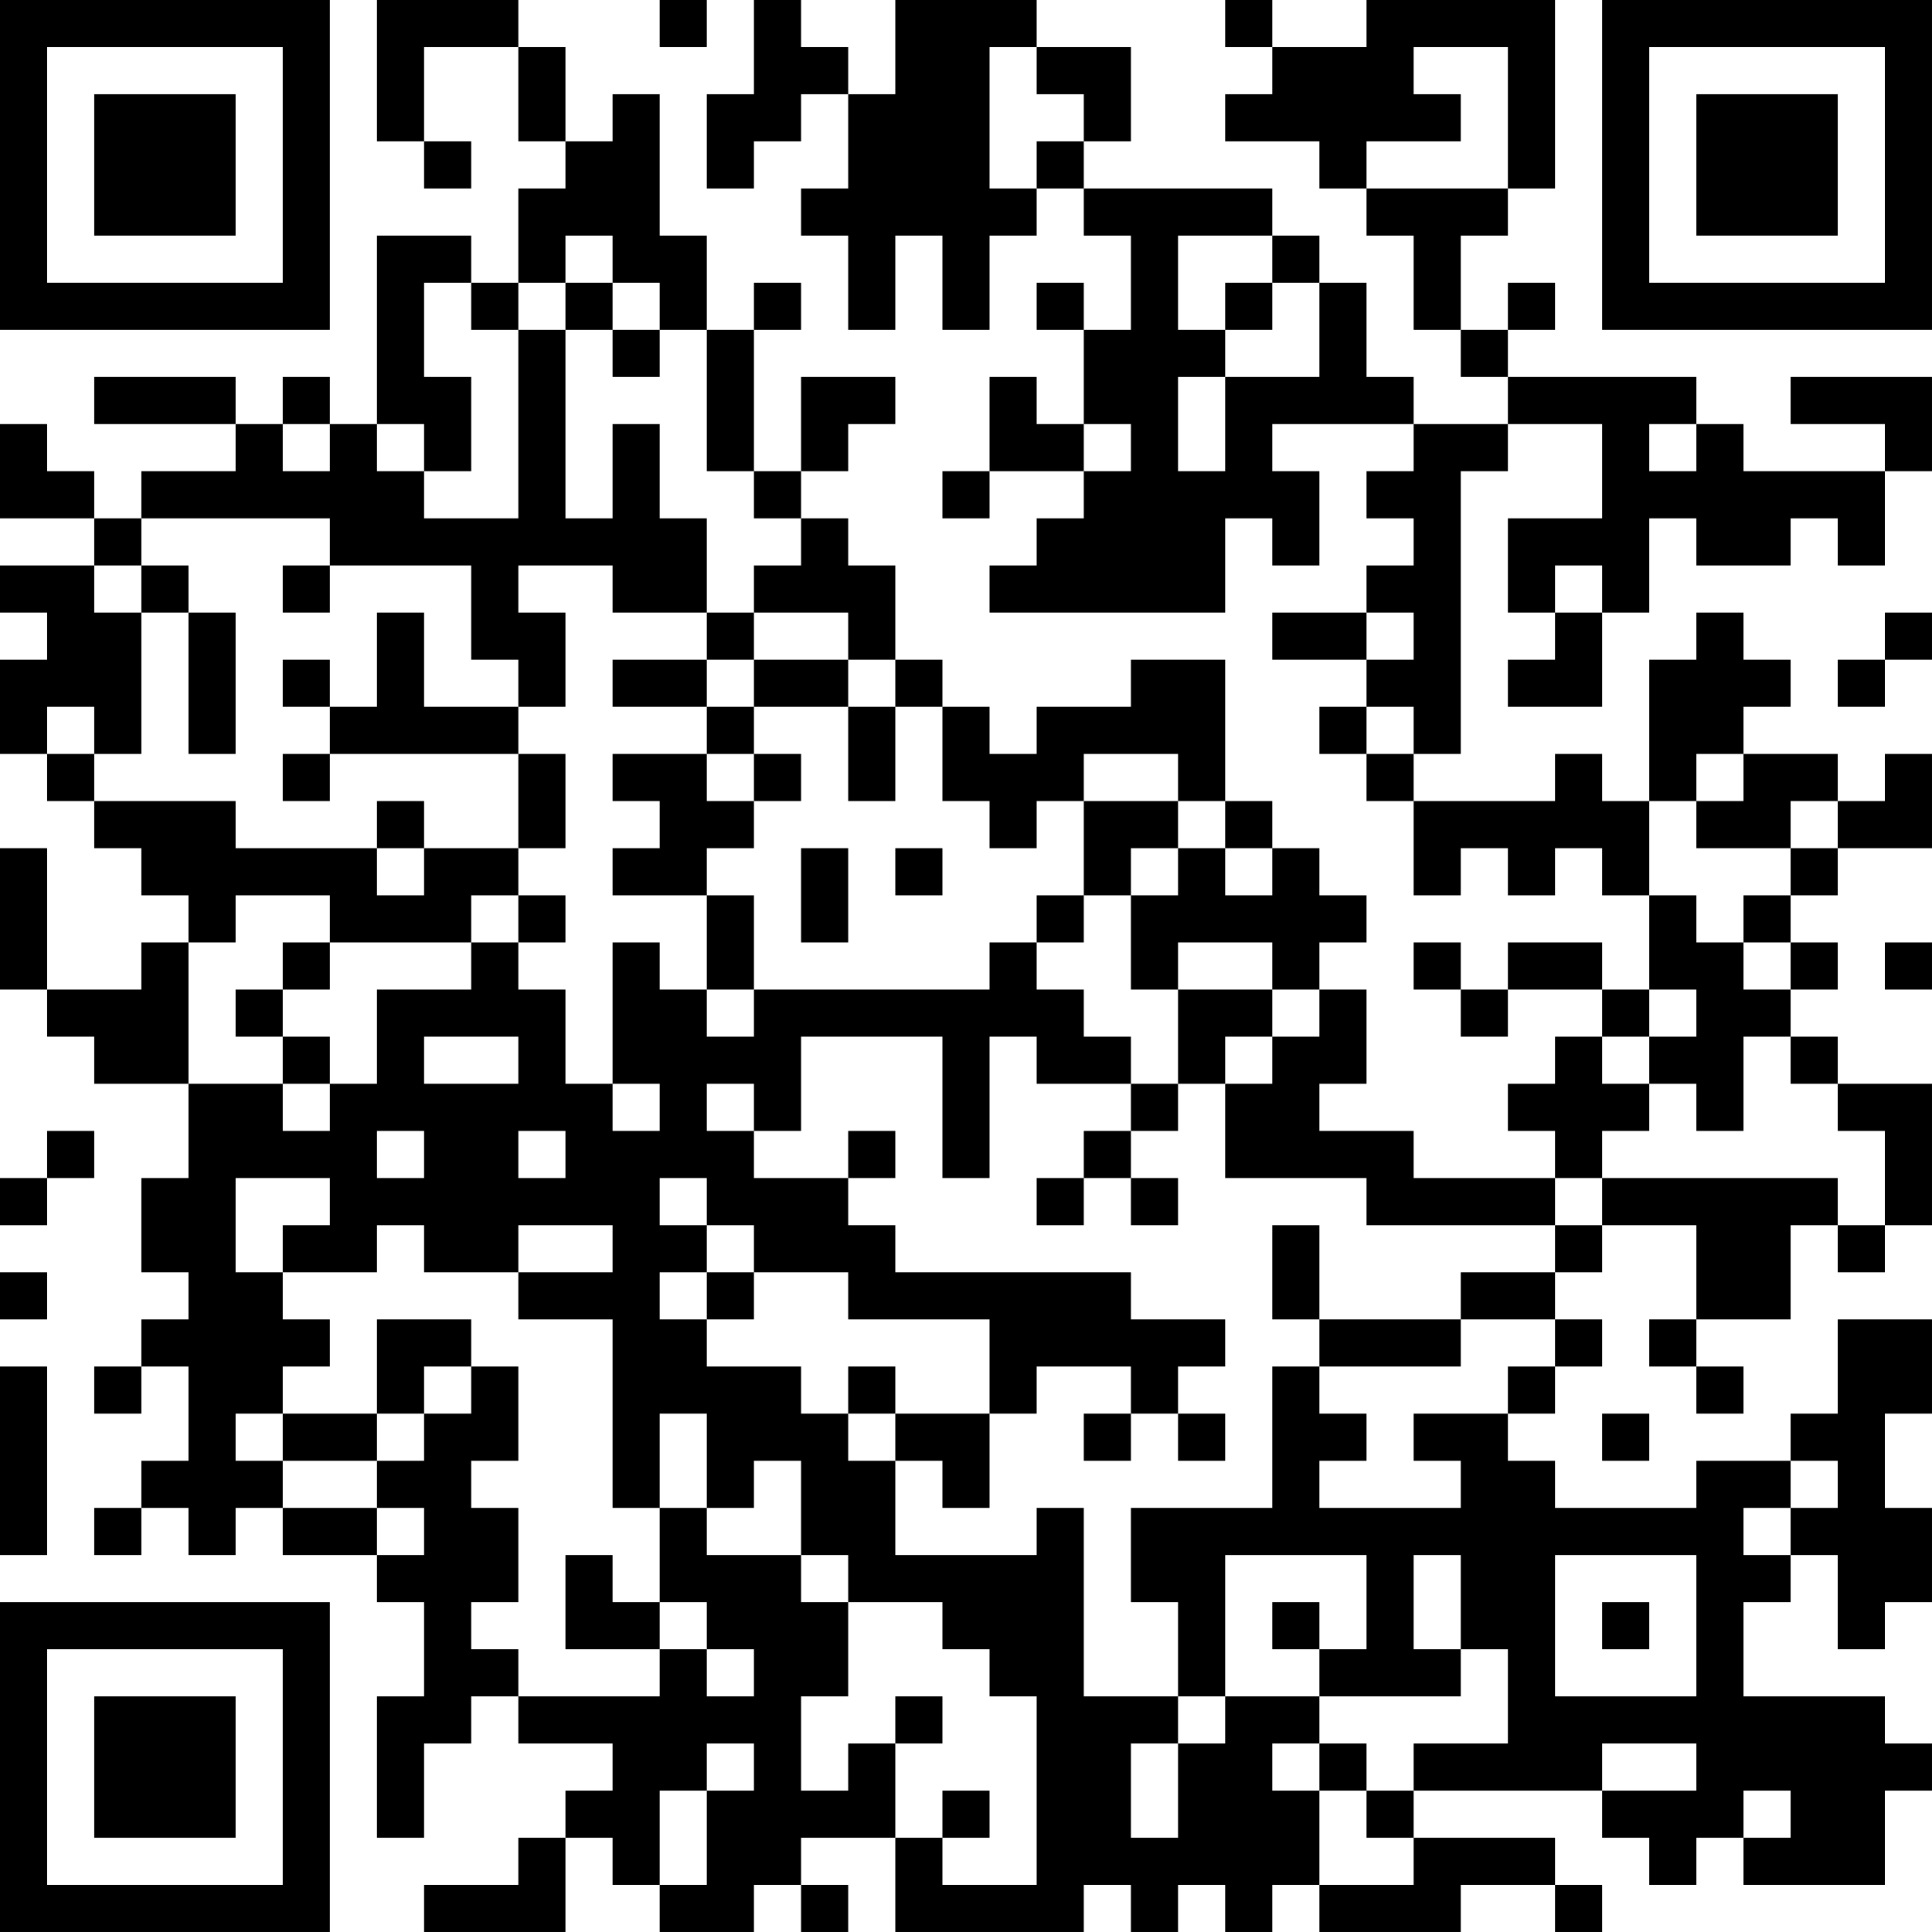 <?xml version="1.0" encoding="UTF-8"?>
<svg xmlns="http://www.w3.org/2000/svg" version="1.1" width="200" height="200" viewBox="0 0 200 200"><rect x="0" y="0" width="200" height="200" fill="#ffffff"/><g transform="scale(4.878)"><g transform="translate(0,0)"><path fill-rule="evenodd" d="M8 0L8 3L9 3L9 4L10 4L10 3L9 3L9 1L11 1L11 3L12 3L12 4L11 4L11 6L10 6L10 5L8 5L8 9L7 9L7 8L6 8L6 9L5 9L5 8L2 8L2 9L5 9L5 10L3 10L3 11L2 11L2 10L1 10L1 9L0 9L0 11L2 11L2 12L0 12L0 13L1 13L1 14L0 14L0 16L1 16L1 17L2 17L2 18L3 18L3 19L4 19L4 20L3 20L3 21L1 21L1 18L0 18L0 21L1 21L1 22L2 22L2 23L4 23L4 25L3 25L3 27L4 27L4 28L3 28L3 29L2 29L2 30L3 30L3 29L4 29L4 31L3 31L3 32L2 32L2 33L3 33L3 32L4 32L4 33L5 33L5 32L6 32L6 33L8 33L8 34L9 34L9 36L8 36L8 39L9 39L9 37L10 37L10 36L11 36L11 37L13 37L13 38L12 38L12 39L11 39L11 40L9 40L9 41L12 41L12 39L13 39L13 40L14 40L14 41L16 41L16 40L17 40L17 41L18 41L18 40L17 40L17 39L19 39L19 41L23 41L23 40L24 40L24 41L25 41L25 40L26 40L26 41L27 41L27 40L28 40L28 41L31 41L31 40L33 40L33 41L34 41L34 40L33 40L33 39L30 39L30 38L34 38L34 39L35 39L35 40L36 40L36 39L37 39L37 40L40 40L40 38L41 38L41 37L40 37L40 36L37 36L37 34L38 34L38 33L39 33L39 35L40 35L40 34L41 34L41 32L40 32L40 30L41 30L41 28L39 28L39 30L38 30L38 31L36 31L36 32L33 32L33 31L32 31L32 30L33 30L33 29L34 29L34 28L33 28L33 27L34 27L34 26L36 26L36 28L35 28L35 29L36 29L36 30L37 30L37 29L36 29L36 28L38 28L38 26L39 26L39 27L40 27L40 26L41 26L41 23L39 23L39 22L38 22L38 21L39 21L39 20L38 20L38 19L39 19L39 18L41 18L41 16L40 16L40 17L39 17L39 16L37 16L37 15L38 15L38 14L37 14L37 13L36 13L36 14L35 14L35 17L34 17L34 16L33 16L33 17L30 17L30 16L31 16L31 10L32 10L32 9L34 9L34 11L32 11L32 13L33 13L33 14L32 14L32 15L34 15L34 13L35 13L35 11L36 11L36 12L38 12L38 11L39 11L39 12L40 12L40 10L41 10L41 8L38 8L38 9L40 9L40 10L37 10L37 9L36 9L36 8L32 8L32 7L33 7L33 6L32 6L32 7L31 7L31 5L32 5L32 4L33 4L33 0L29 0L29 1L27 1L27 0L26 0L26 1L27 1L27 2L26 2L26 3L28 3L28 4L29 4L29 5L30 5L30 7L31 7L31 8L32 8L32 9L30 9L30 8L29 8L29 6L28 6L28 5L27 5L27 4L23 4L23 3L24 3L24 1L22 1L22 0L19 0L19 2L18 2L18 1L17 1L17 0L16 0L16 2L15 2L15 4L16 4L16 3L17 3L17 2L18 2L18 4L17 4L17 5L18 5L18 7L19 7L19 5L20 5L20 7L21 7L21 5L22 5L22 4L23 4L23 5L24 5L24 7L23 7L23 6L22 6L22 7L23 7L23 9L22 9L22 8L21 8L21 10L20 10L20 11L21 11L21 10L23 10L23 11L22 11L22 12L21 12L21 13L26 13L26 11L27 11L27 12L28 12L28 10L27 10L27 9L30 9L30 10L29 10L29 11L30 11L30 12L29 12L29 13L27 13L27 14L29 14L29 15L28 15L28 16L29 16L29 17L30 17L30 19L31 19L31 18L32 18L32 19L33 19L33 18L34 18L34 19L35 19L35 21L34 21L34 20L32 20L32 21L31 21L31 20L30 20L30 21L31 21L31 22L32 22L32 21L34 21L34 22L33 22L33 23L32 23L32 24L33 24L33 25L30 25L30 24L28 24L28 23L29 23L29 21L28 21L28 20L29 20L29 19L28 19L28 18L27 18L27 17L26 17L26 14L24 14L24 15L22 15L22 16L21 16L21 15L20 15L20 14L19 14L19 12L18 12L18 11L17 11L17 10L18 10L18 9L19 9L19 8L17 8L17 10L16 10L16 7L17 7L17 6L16 6L16 7L15 7L15 5L14 5L14 2L13 2L13 3L12 3L12 1L11 1L11 0ZM14 0L14 1L15 1L15 0ZM21 1L21 4L22 4L22 3L23 3L23 2L22 2L22 1ZM30 1L30 2L31 2L31 3L29 3L29 4L32 4L32 1ZM12 5L12 6L11 6L11 7L10 7L10 6L9 6L9 8L10 8L10 10L9 10L9 9L8 9L8 10L9 10L9 11L11 11L11 7L12 7L12 11L13 11L13 9L14 9L14 11L15 11L15 13L13 13L13 12L11 12L11 13L12 13L12 15L11 15L11 14L10 14L10 12L7 12L7 11L3 11L3 12L2 12L2 13L3 13L3 16L2 16L2 15L1 15L1 16L2 16L2 17L5 17L5 18L8 18L8 19L9 19L9 18L11 18L11 19L10 19L10 20L7 20L7 19L5 19L5 20L4 20L4 23L6 23L6 24L7 24L7 23L8 23L8 21L10 21L10 20L11 20L11 21L12 21L12 23L13 23L13 24L14 24L14 23L13 23L13 20L14 20L14 21L15 21L15 22L16 22L16 21L21 21L21 20L22 20L22 21L23 21L23 22L24 22L24 23L22 23L22 22L21 22L21 25L20 25L20 22L17 22L17 24L16 24L16 23L15 23L15 24L16 24L16 25L18 25L18 26L19 26L19 27L24 27L24 28L26 28L26 29L25 29L25 30L24 30L24 29L22 29L22 30L21 30L21 28L18 28L18 27L16 27L16 26L15 26L15 25L14 25L14 26L15 26L15 27L14 27L14 28L15 28L15 29L17 29L17 30L18 30L18 31L19 31L19 33L22 33L22 32L23 32L23 36L25 36L25 37L24 37L24 39L25 39L25 37L26 37L26 36L28 36L28 37L27 37L27 38L28 38L28 40L30 40L30 39L29 39L29 38L30 38L30 37L32 37L32 35L31 35L31 33L30 33L30 35L31 35L31 36L28 36L28 35L29 35L29 33L26 33L26 36L25 36L25 34L24 34L24 32L27 32L27 29L28 29L28 30L29 30L29 31L28 31L28 32L31 32L31 31L30 31L30 30L32 30L32 29L33 29L33 28L31 28L31 27L33 27L33 26L34 26L34 25L39 25L39 26L40 26L40 24L39 24L39 23L38 23L38 22L37 22L37 24L36 24L36 23L35 23L35 22L36 22L36 21L35 21L35 22L34 22L34 23L35 23L35 24L34 24L34 25L33 25L33 26L29 26L29 25L26 25L26 23L27 23L27 22L28 22L28 21L27 21L27 20L25 20L25 21L24 21L24 19L25 19L25 18L26 18L26 19L27 19L27 18L26 18L26 17L25 17L25 16L23 16L23 17L22 17L22 18L21 18L21 17L20 17L20 15L19 15L19 14L18 14L18 13L16 13L16 12L17 12L17 11L16 11L16 10L15 10L15 7L14 7L14 6L13 6L13 5ZM25 5L25 7L26 7L26 8L25 8L25 10L26 10L26 8L28 8L28 6L27 6L27 5ZM12 6L12 7L13 7L13 8L14 8L14 7L13 7L13 6ZM26 6L26 7L27 7L27 6ZM6 9L6 10L7 10L7 9ZM23 9L23 10L24 10L24 9ZM35 9L35 10L36 10L36 9ZM3 12L3 13L4 13L4 16L5 16L5 13L4 13L4 12ZM6 12L6 13L7 13L7 12ZM33 12L33 13L34 13L34 12ZM8 13L8 15L7 15L7 14L6 14L6 15L7 15L7 16L6 16L6 17L7 17L7 16L11 16L11 18L12 18L12 16L11 16L11 15L9 15L9 13ZM15 13L15 14L13 14L13 15L15 15L15 16L13 16L13 17L14 17L14 18L13 18L13 19L15 19L15 21L16 21L16 19L15 19L15 18L16 18L16 17L17 17L17 16L16 16L16 15L18 15L18 17L19 17L19 15L18 15L18 14L16 14L16 13ZM29 13L29 14L30 14L30 13ZM40 13L40 14L39 14L39 15L40 15L40 14L41 14L41 13ZM15 14L15 15L16 15L16 14ZM29 15L29 16L30 16L30 15ZM15 16L15 17L16 17L16 16ZM36 16L36 17L35 17L35 19L36 19L36 20L37 20L37 21L38 21L38 20L37 20L37 19L38 19L38 18L39 18L39 17L38 17L38 18L36 18L36 17L37 17L37 16ZM8 17L8 18L9 18L9 17ZM23 17L23 19L22 19L22 20L23 20L23 19L24 19L24 18L25 18L25 17ZM17 18L17 20L18 20L18 18ZM19 18L19 19L20 19L20 18ZM11 19L11 20L12 20L12 19ZM6 20L6 21L5 21L5 22L6 22L6 23L7 23L7 22L6 22L6 21L7 21L7 20ZM40 20L40 21L41 21L41 20ZM25 21L25 23L24 23L24 24L23 24L23 25L22 25L22 26L23 26L23 25L24 25L24 26L25 26L25 25L24 25L24 24L25 24L25 23L26 23L26 22L27 22L27 21ZM9 22L9 23L11 23L11 22ZM1 24L1 25L0 25L0 26L1 26L1 25L2 25L2 24ZM8 24L8 25L9 25L9 24ZM11 24L11 25L12 25L12 24ZM18 24L18 25L19 25L19 24ZM5 25L5 27L6 27L6 28L7 28L7 29L6 29L6 30L5 30L5 31L6 31L6 32L8 32L8 33L9 33L9 32L8 32L8 31L9 31L9 30L10 30L10 29L11 29L11 31L10 31L10 32L11 32L11 34L10 34L10 35L11 35L11 36L14 36L14 35L15 35L15 36L16 36L16 35L15 35L15 34L14 34L14 32L15 32L15 33L17 33L17 34L18 34L18 36L17 36L17 38L18 38L18 37L19 37L19 39L20 39L20 40L22 40L22 36L21 36L21 35L20 35L20 34L18 34L18 33L17 33L17 31L16 31L16 32L15 32L15 30L14 30L14 32L13 32L13 28L11 28L11 27L13 27L13 26L11 26L11 27L9 27L9 26L8 26L8 27L6 27L6 26L7 26L7 25ZM27 26L27 28L28 28L28 29L31 29L31 28L28 28L28 26ZM0 27L0 28L1 28L1 27ZM15 27L15 28L16 28L16 27ZM8 28L8 30L6 30L6 31L8 31L8 30L9 30L9 29L10 29L10 28ZM0 29L0 33L1 33L1 29ZM18 29L18 30L19 30L19 31L20 31L20 32L21 32L21 30L19 30L19 29ZM23 30L23 31L24 31L24 30ZM25 30L25 31L26 31L26 30ZM34 30L34 31L35 31L35 30ZM38 31L38 32L37 32L37 33L38 33L38 32L39 32L39 31ZM12 33L12 35L14 35L14 34L13 34L13 33ZM33 33L33 36L36 36L36 33ZM27 34L27 35L28 35L28 34ZM34 34L34 35L35 35L35 34ZM19 36L19 37L20 37L20 36ZM15 37L15 38L14 38L14 40L15 40L15 38L16 38L16 37ZM28 37L28 38L29 38L29 37ZM34 37L34 38L36 38L36 37ZM20 38L20 39L21 39L21 38ZM37 38L37 39L38 39L38 38ZM0 0L0 7L7 7L7 0ZM1 1L1 6L6 6L6 1ZM2 2L2 5L5 5L5 2ZM34 0L34 7L41 7L41 0ZM35 1L35 6L40 6L40 1ZM36 2L36 5L39 5L39 2ZM0 34L0 41L7 41L7 34ZM1 35L1 40L6 40L6 35ZM2 36L2 39L5 39L5 36Z" fill="#000000"/></g></g></svg>
